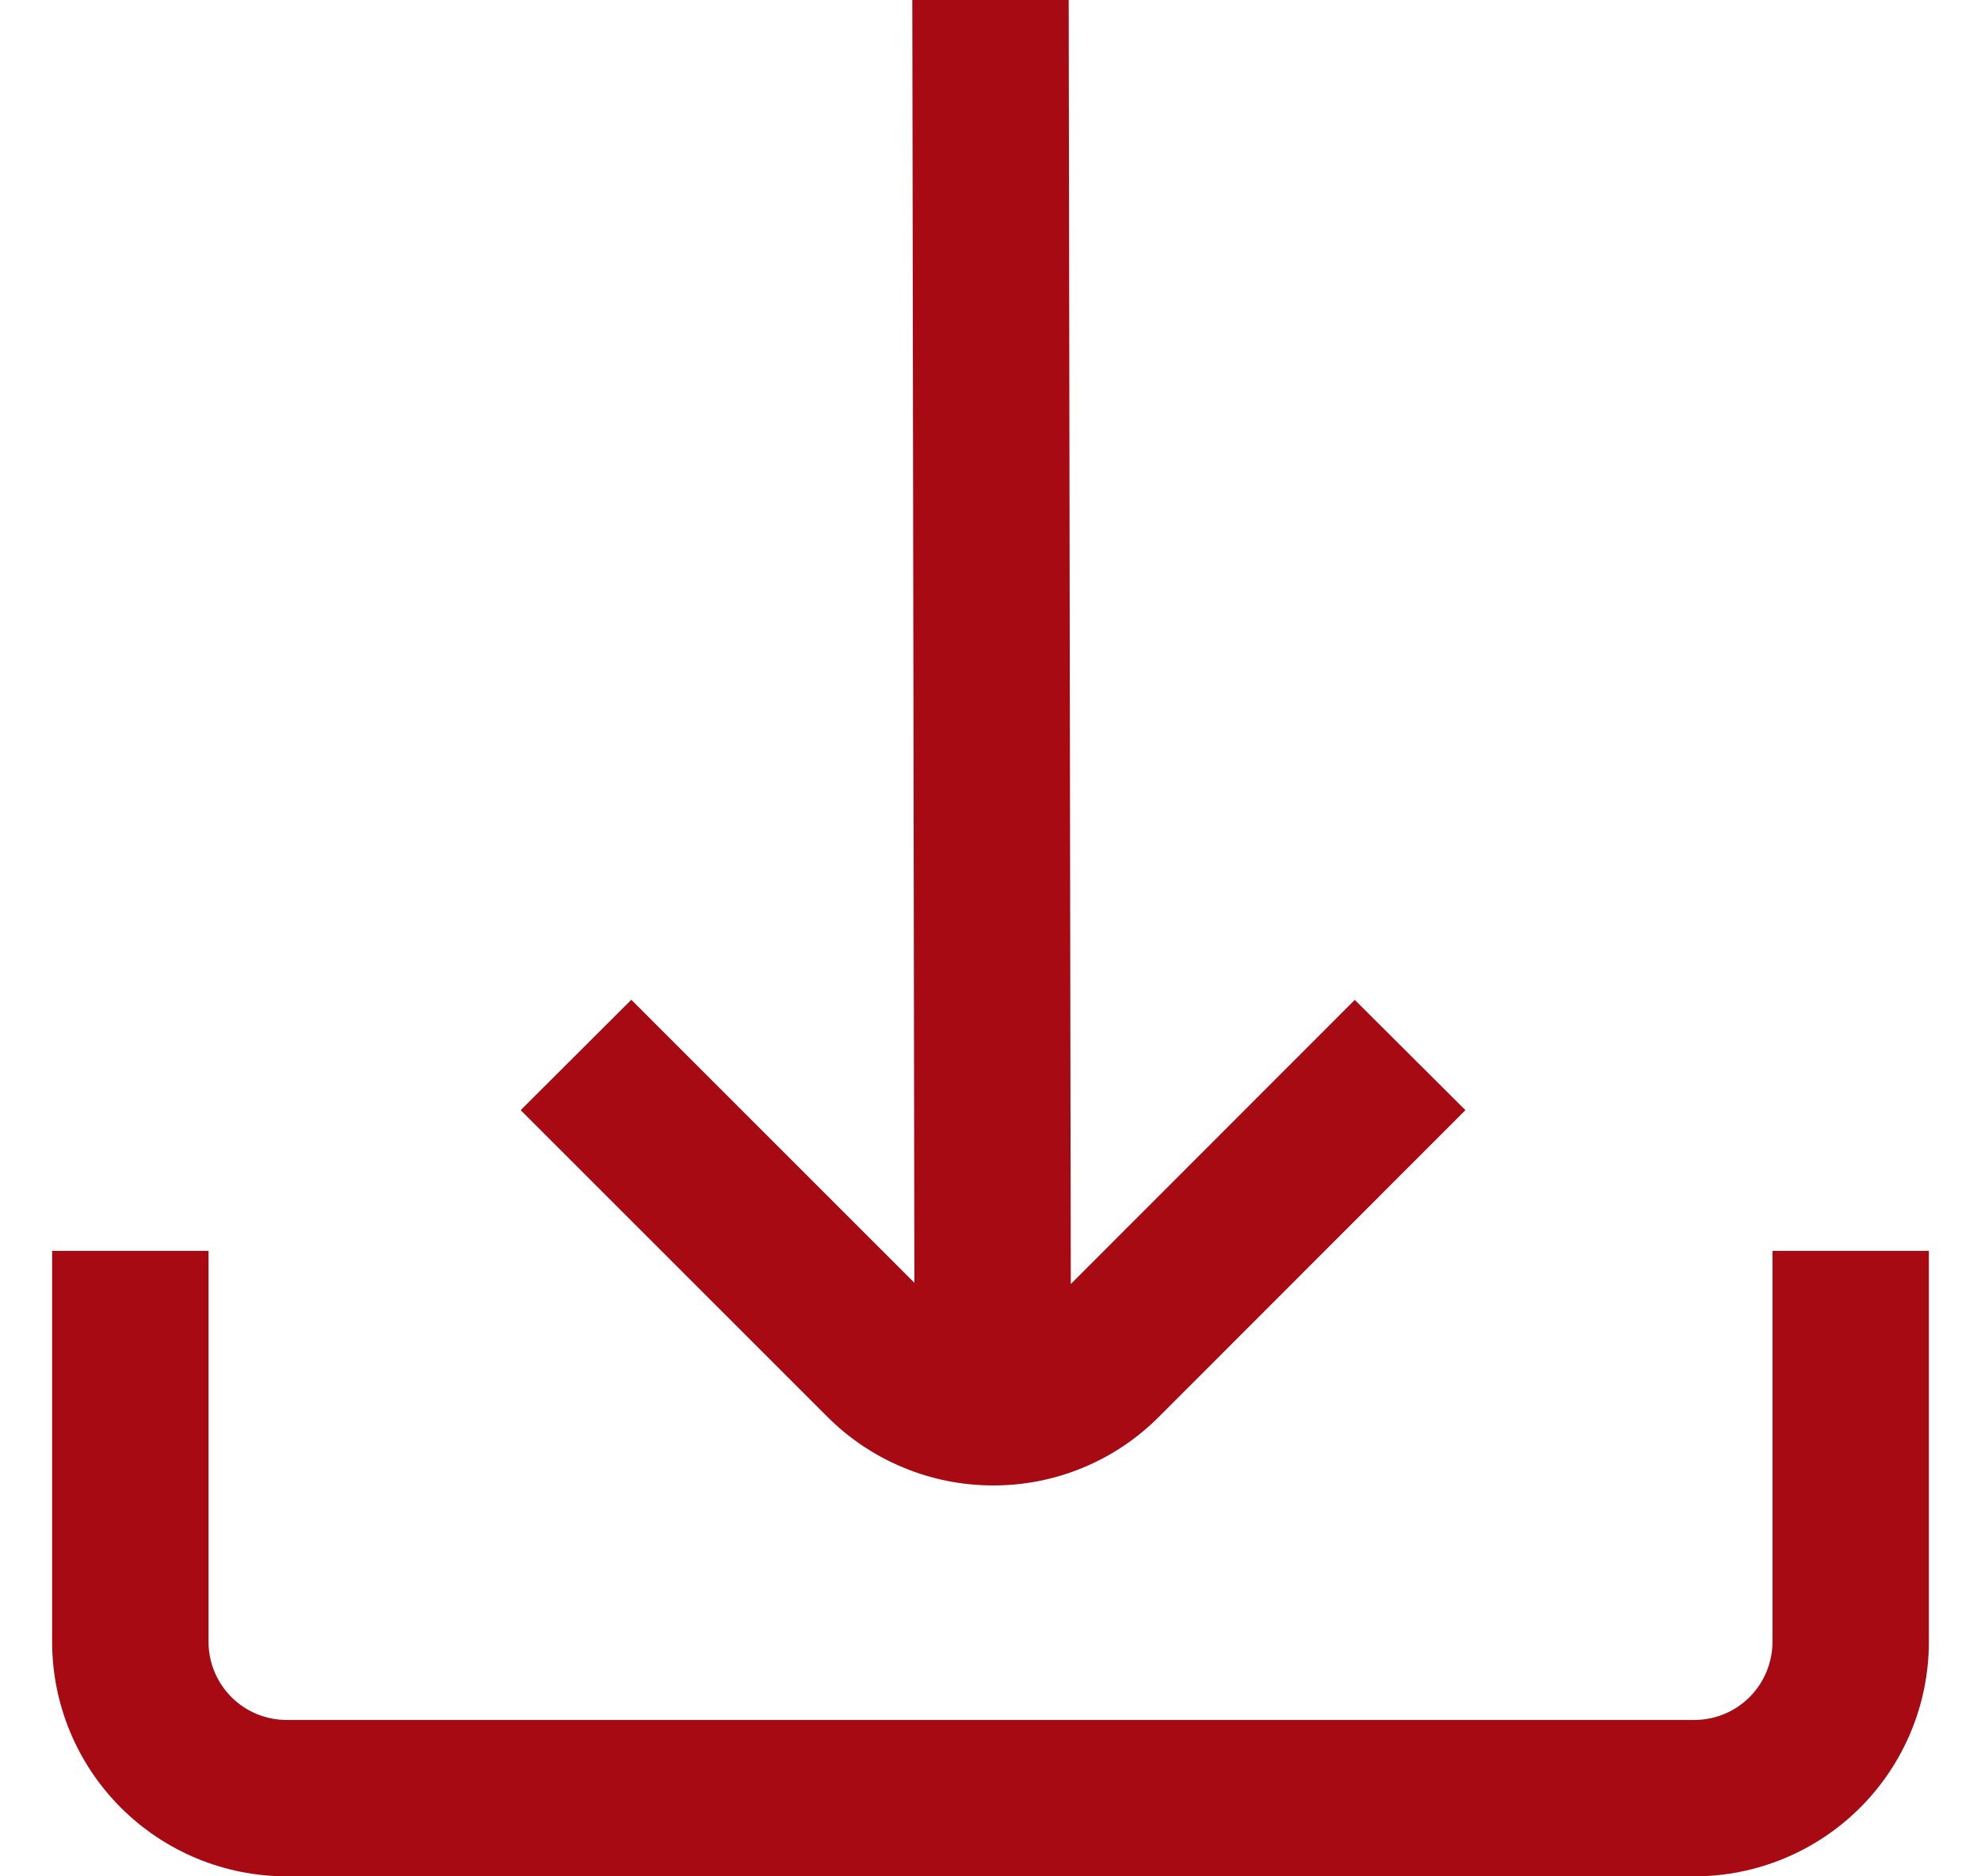 <svg width="19" height="18" viewBox="0 0 19 18" fill="none" xmlns="http://www.w3.org/2000/svg">
<g clip-path="url(#clip0_417_34296)">
<path d="M9.524 14.25C9.82 14.251 10.113 14.193 10.386 14.08C10.659 13.967 10.907 13.801 11.116 13.591L14.055 10.65L12.994 9.592L10.27 12.318L10.25 0H8.75L8.77 12.306L6.055 9.591L4.994 10.65L7.933 13.589C8.142 13.799 8.39 13.965 8.663 14.078C8.936 14.192 9.229 14.25 9.524 14.25V14.25Z" fill="#A70A12"/>
<path d="M17 12V15.75C17 15.949 16.921 16.14 16.78 16.281C16.64 16.421 16.449 16.5 16.25 16.5H2.75C2.551 16.5 2.36 16.421 2.22 16.281C2.079 16.14 2 15.949 2 15.75V12H0.5V15.75C0.5 16.347 0.737 16.919 1.159 17.341C1.581 17.763 2.153 18 2.75 18H16.25C16.847 18 17.419 17.763 17.841 17.341C18.263 16.919 18.5 16.347 18.5 15.75V12H17Z" fill="#A70A12"/>
</g>
<defs>
<clipPath id="clip0_417_34296">
<rect width="18" height="18" fill="white" transform="translate(0.5)"/>
</clipPath>
</defs>
</svg>
